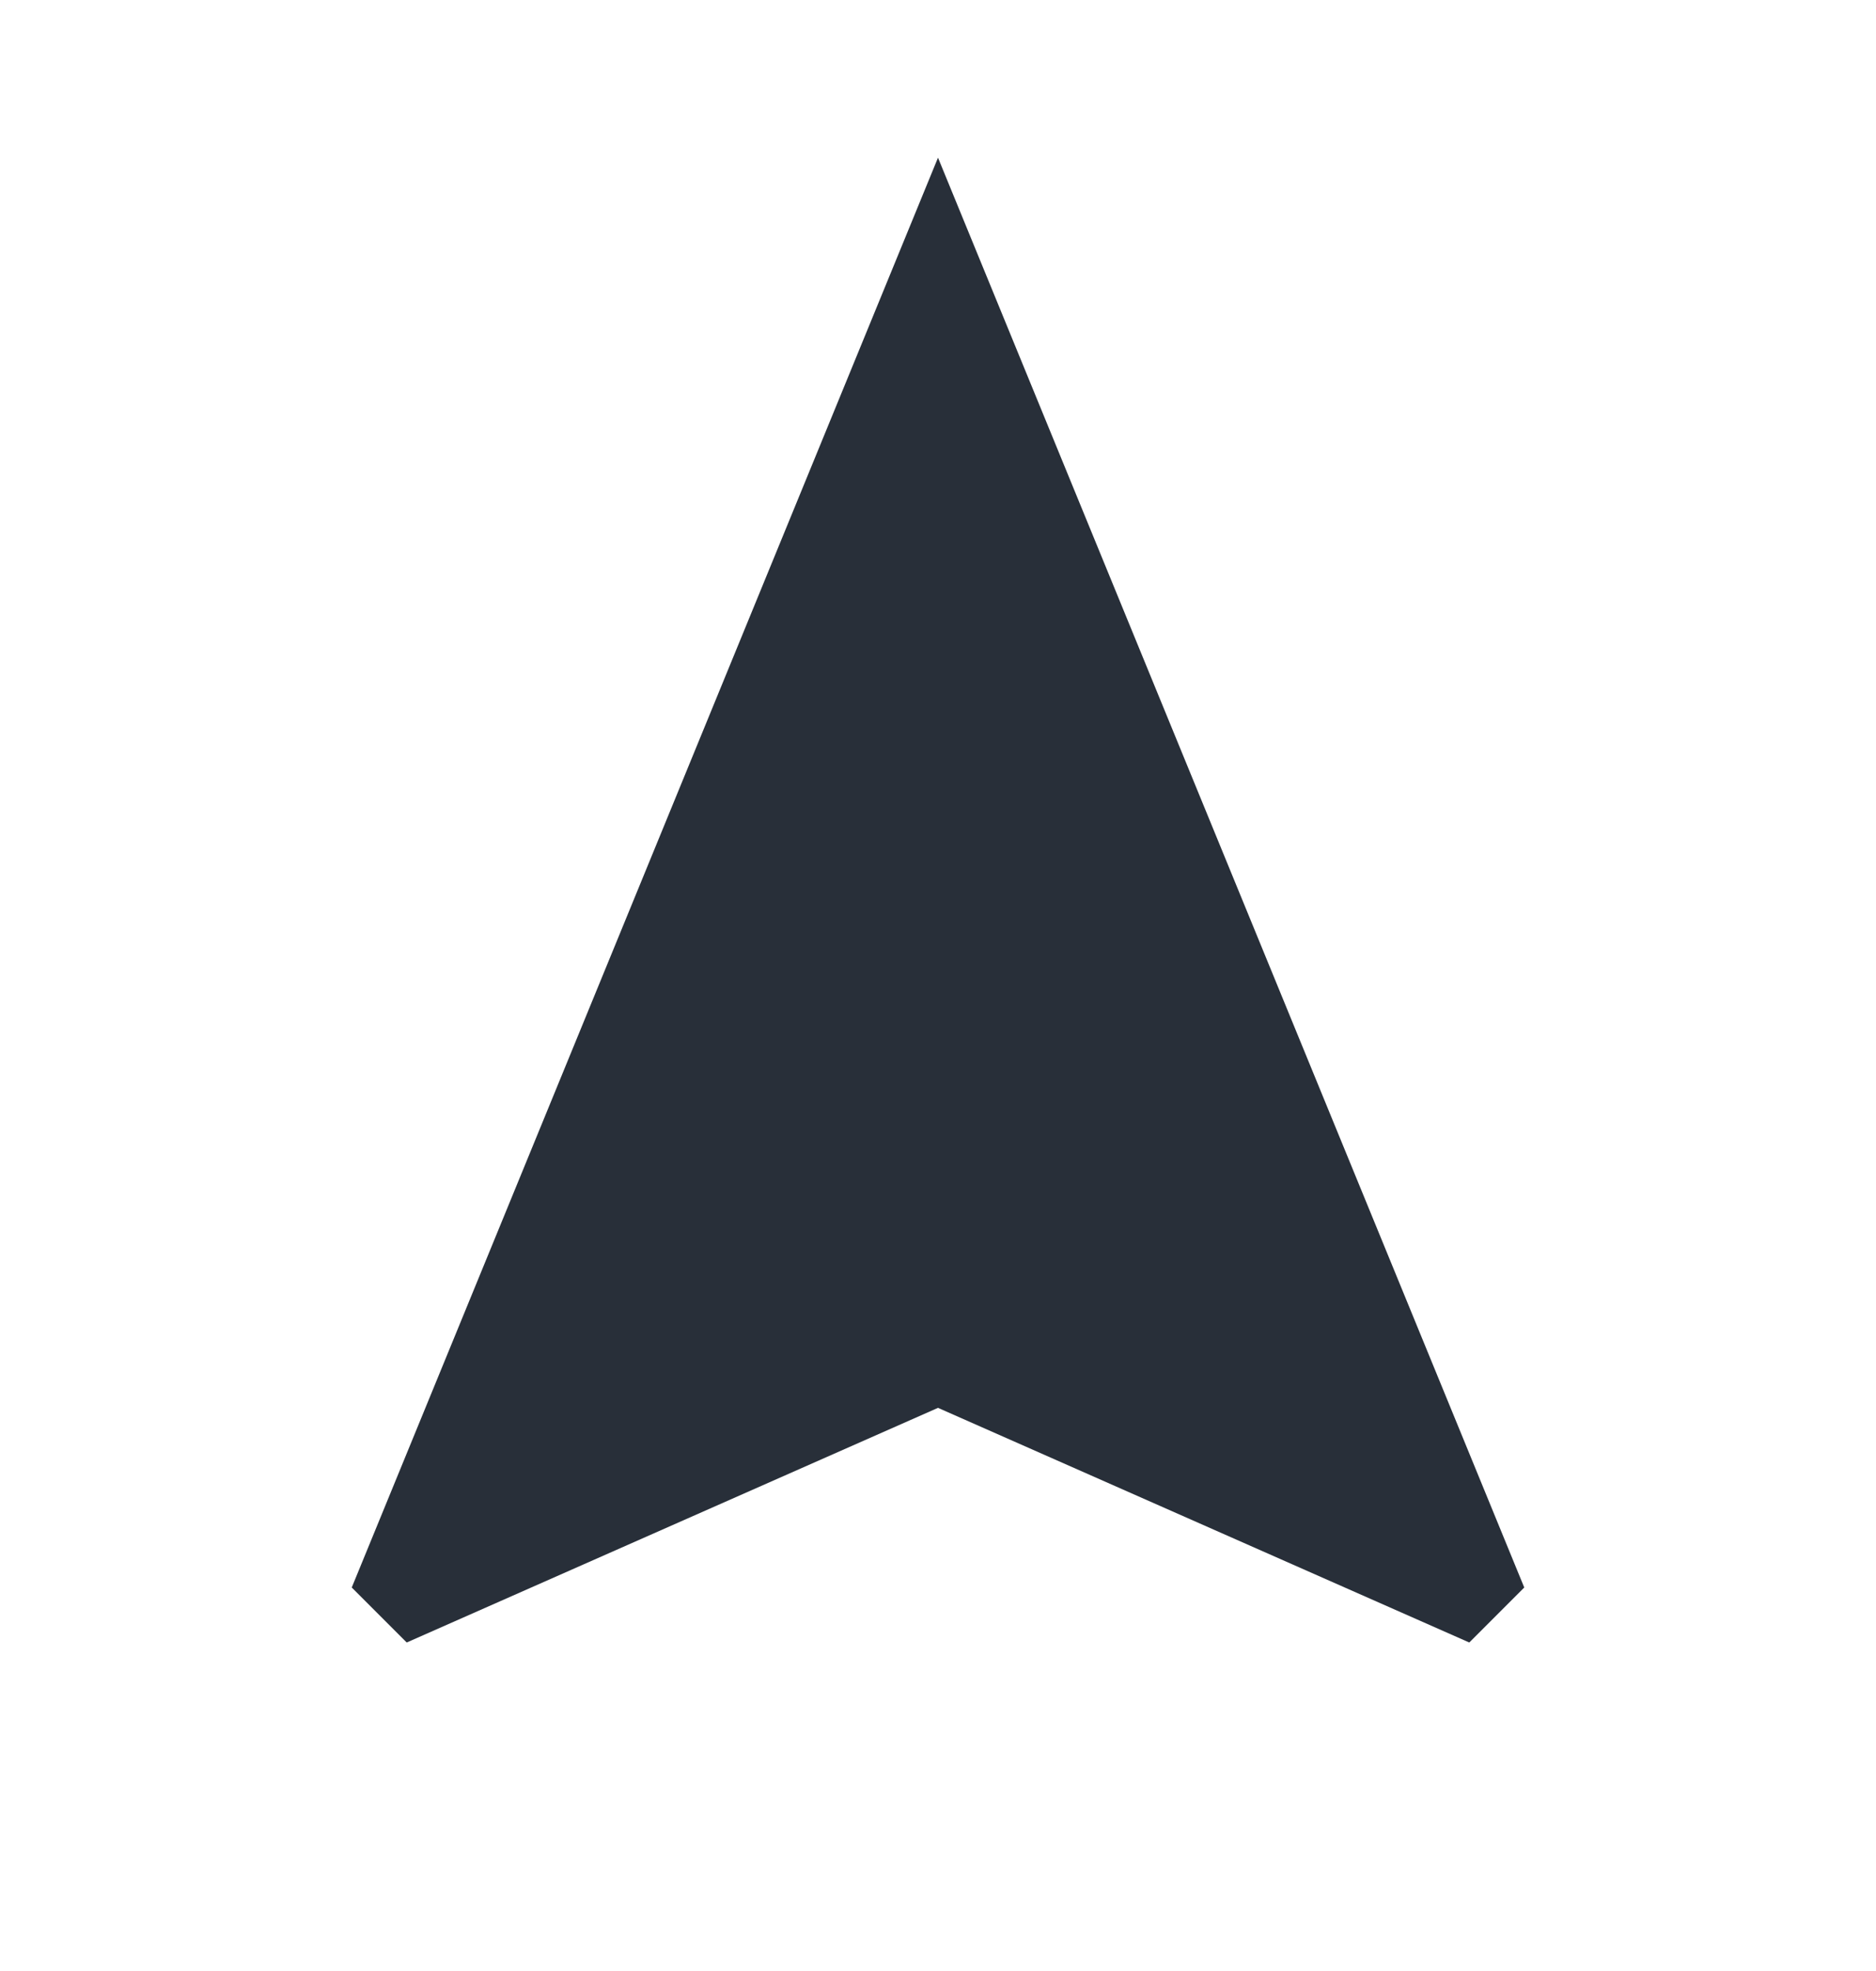 <svg id="Layer_1" data-name="Layer 1" xmlns="http://www.w3.org/2000/svg" width="20" height="21" viewBox="0 0 20 21"><defs><style>.cls-1{isolation:isolate;}.cls-2{fill:#282f39;}</style></defs><g class="cls-1"><g class="cls-1"><path class="cls-2" d="M10,1.68l6.25,15.234-.586.586L10,15,4.336,17.5,3.75,16.914Z"/></g></g></svg>